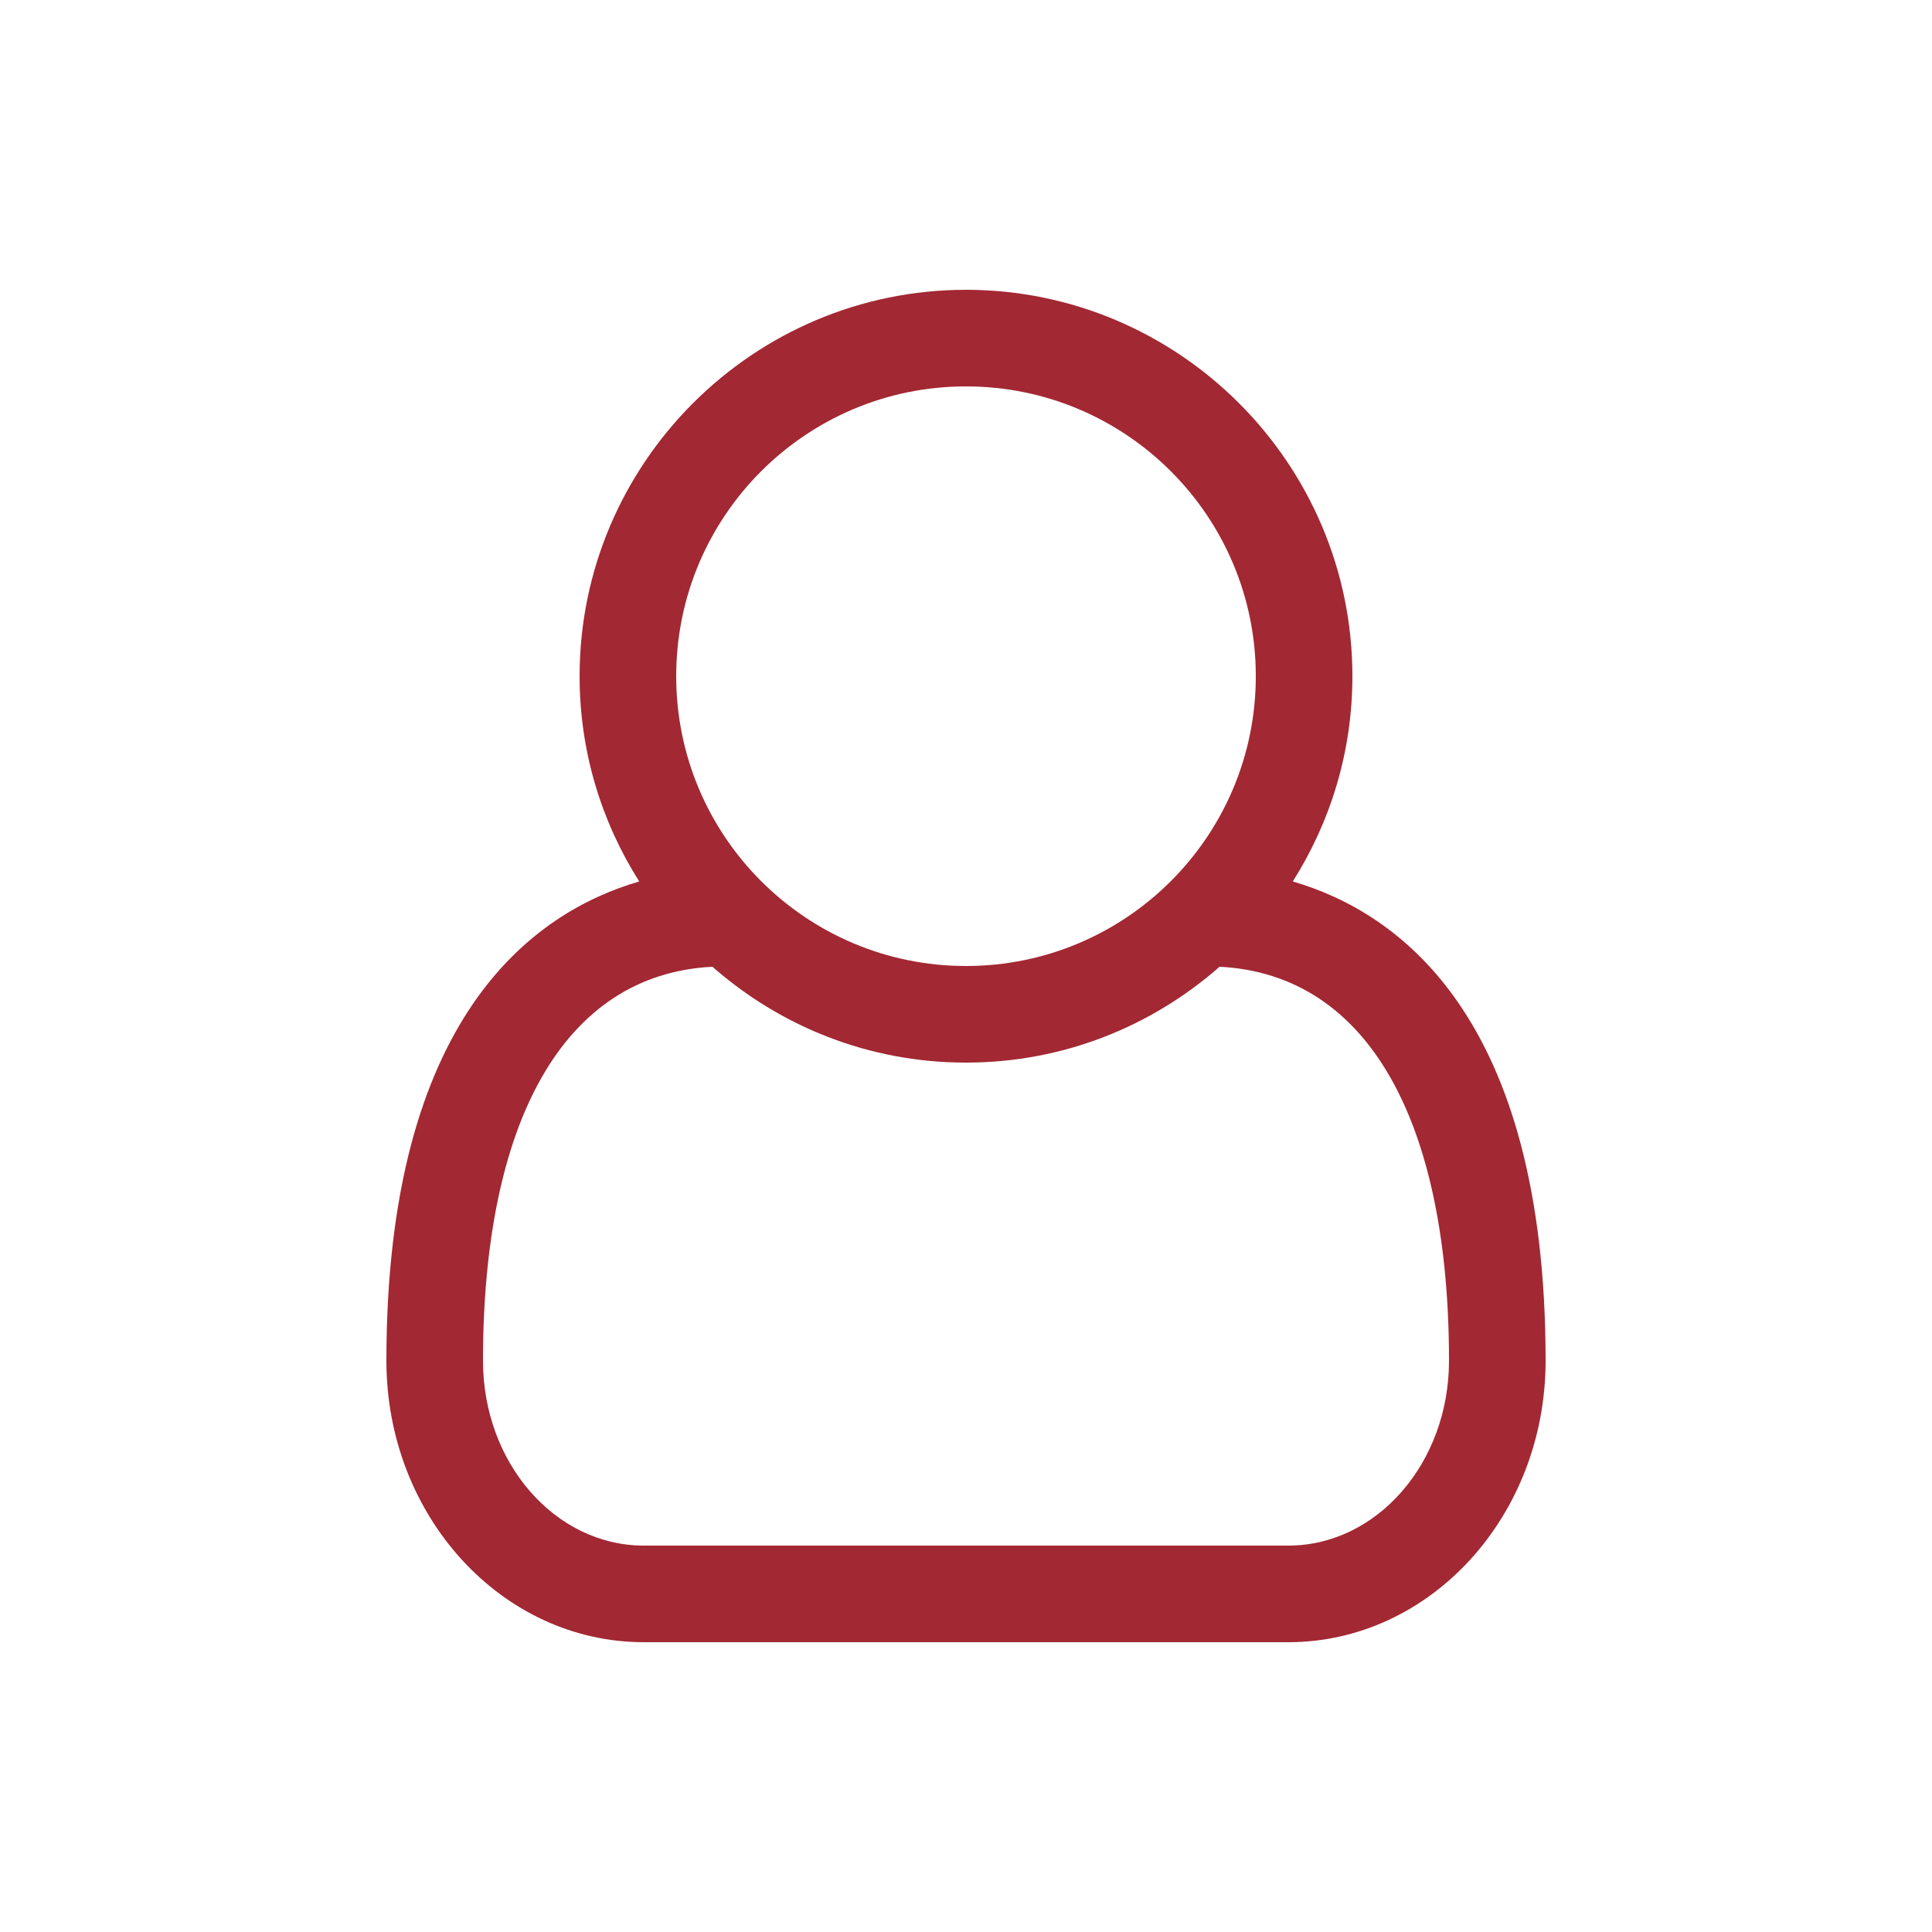 <?xml version="1.0" encoding="UTF-8"?>
<svg width="100px" height="100px" viewBox="0 0 100 100" version="1.1" xmlns="http://www.w3.org/2000/svg" xmlns:xlink="http://www.w3.org/1999/xlink">
    <!-- Generator: Sketch 50 (54983) - http://www.bohemiancoding.com/sketch -->
    <title>pix_core/u/f1</title>
    <desc>Created with Sketch.</desc>
    <defs></defs>
    <g id="pix_core/u/f1" stroke="none" stroke-width="1" fill="none" fill-rule="evenodd">
        <g id="circle_background"></g>
        <path d="M66.914,45.625 C72.422,47.227 80,52.656 80,70.43 C80,78.477 74.024,85 66.68,85 L33.32,85 C25.977,85 20,78.477 20,70.43 C20,52.656 27.578,47.227 33.086,45.625 C31.133,42.539 30,38.906 30,35 C30,23.984 38.984,15 50,15 C61.016,15 70,23.984 70,35 C70,38.906 68.867,42.539 66.914,45.625 Z M50,20 C41.719,20 35,26.719 35,35 C35,43.281 41.719,50 50,50 C58.281,50 65,43.281 65,35 C65,26.719 58.281,20 50,20 Z M66.68,80 C71.25,80 75,75.742 75,70.43 C75,58.125 70.859,50.43 63.125,50.039 C59.609,53.125 55.039,55 50,55 C44.961,55 40.391,53.125 36.875,50.039 C29.141,50.43 25,58.125 25,70.43 C25,75.742 28.75,80 33.32,80 L66.68,80 Z" id="user" fill="#A22833"></path>
    </g>
</svg>
